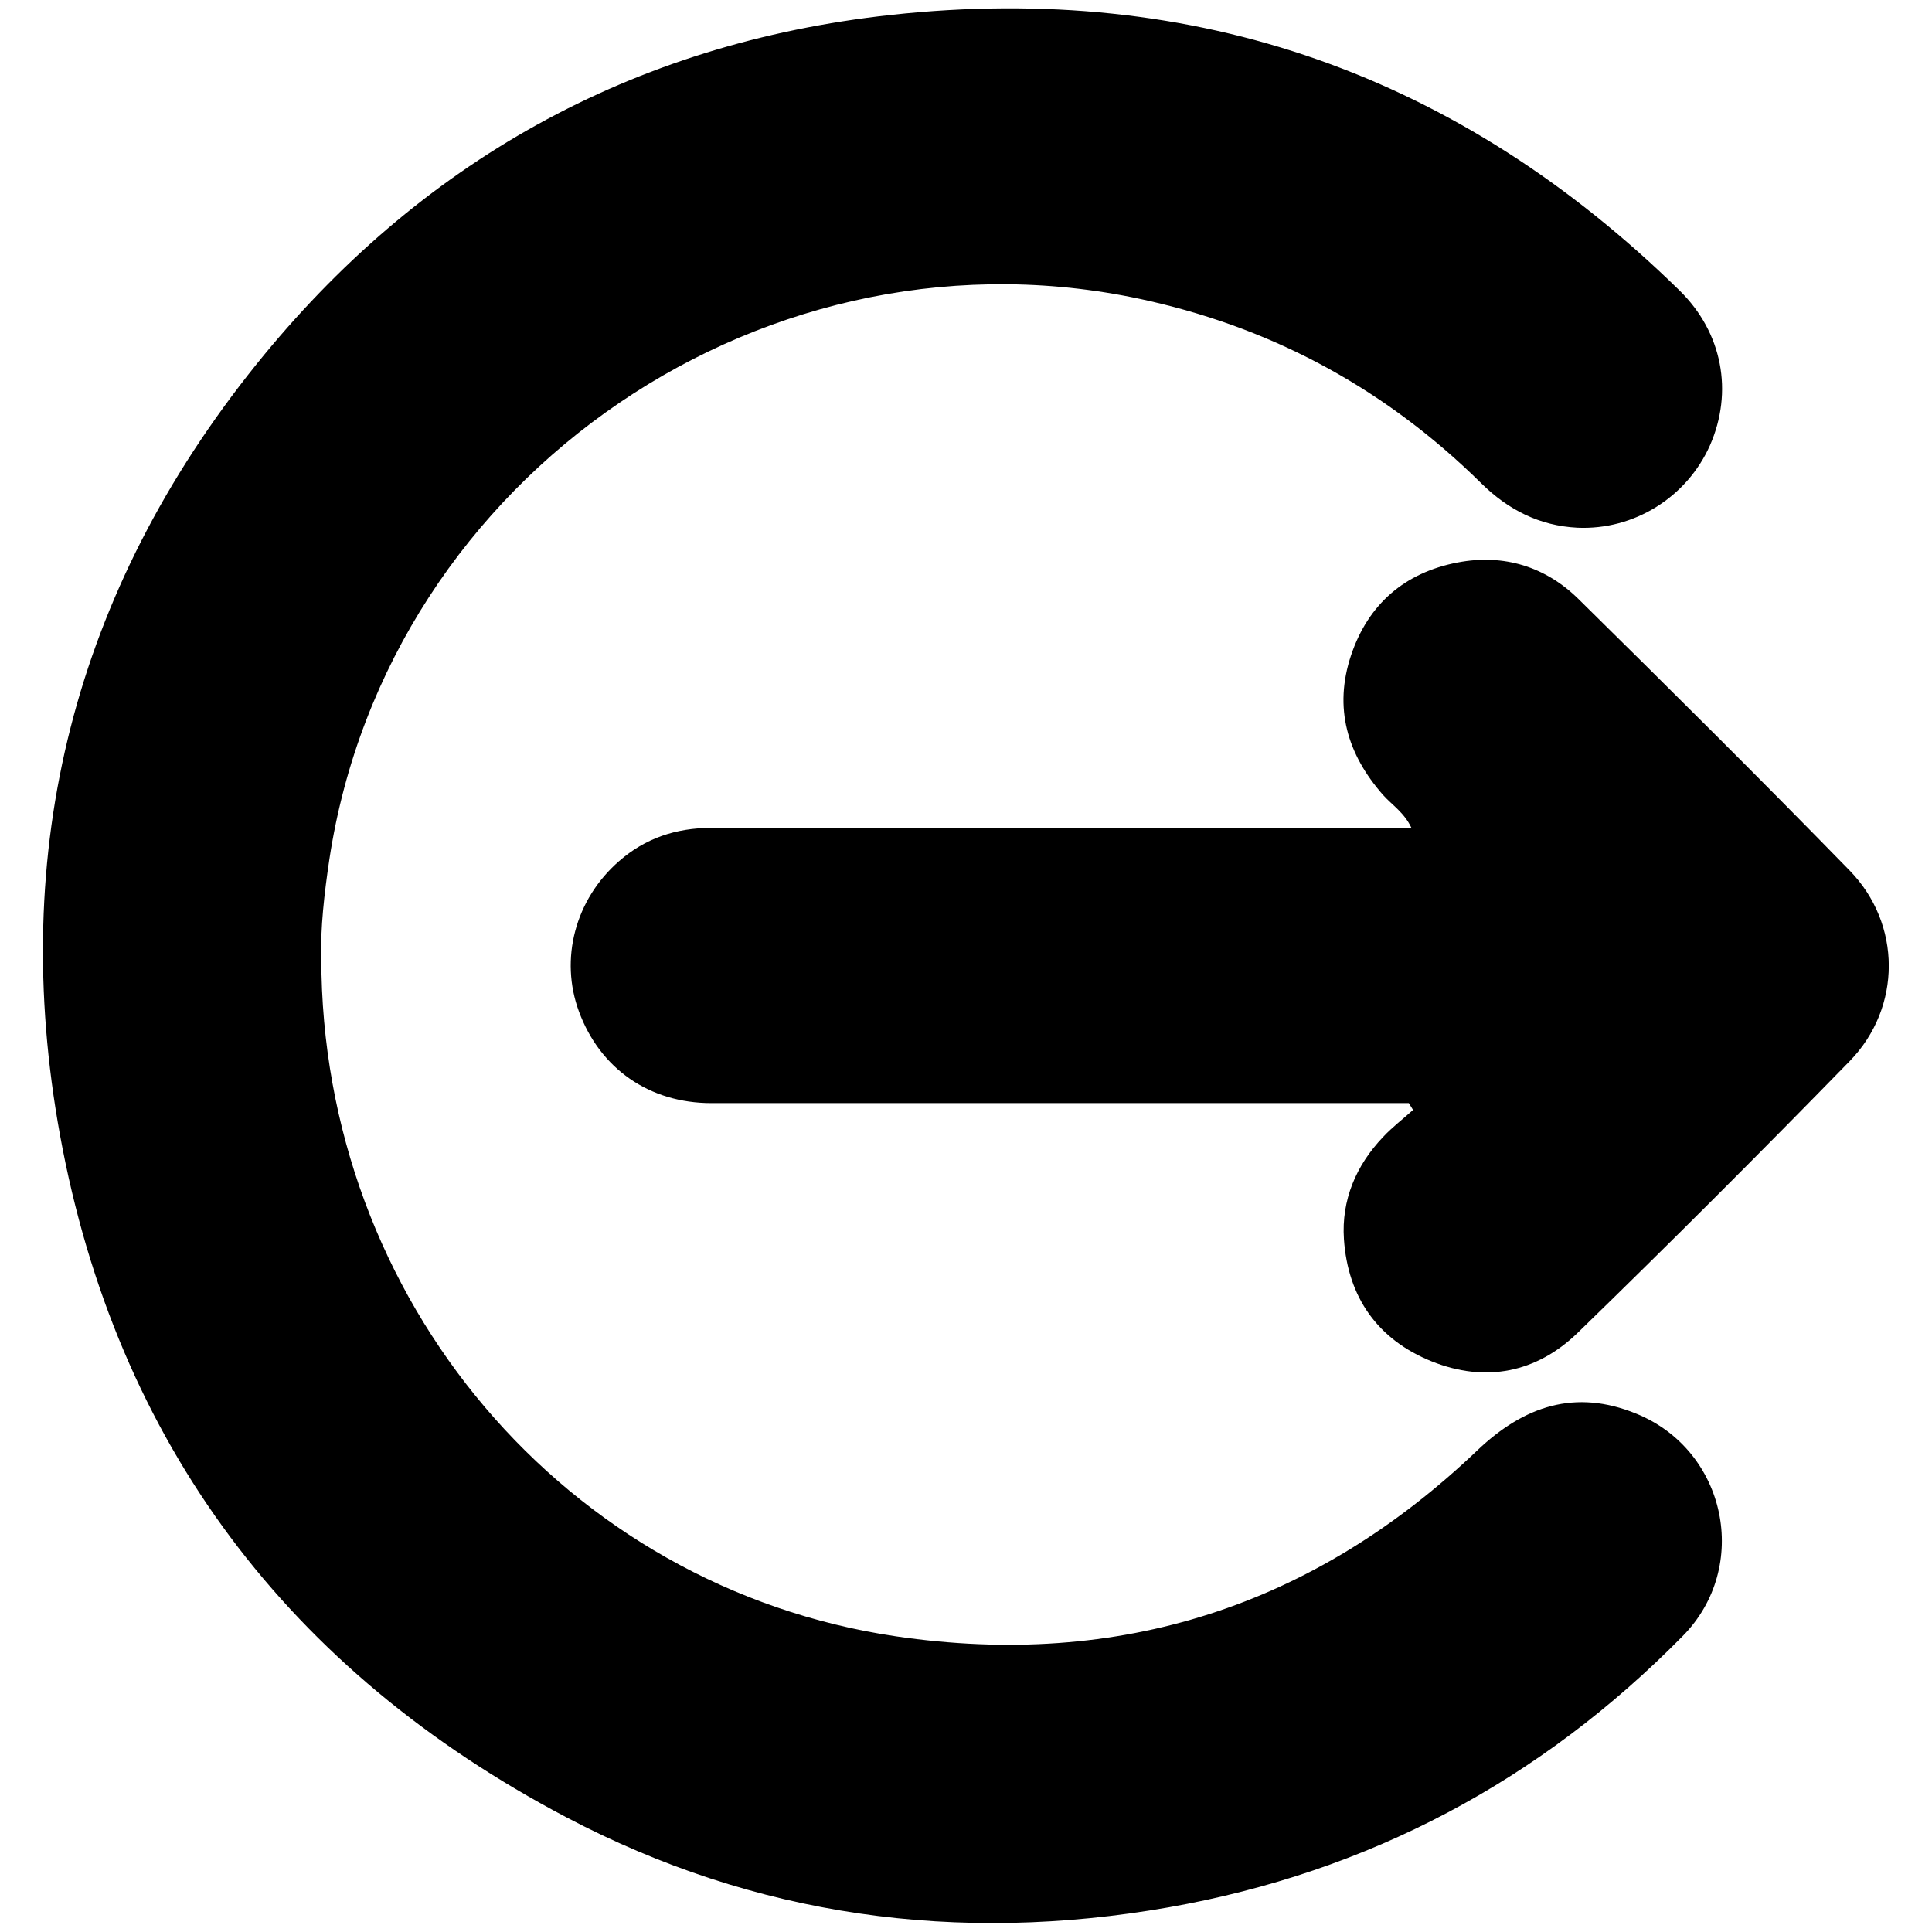 <?xml version="1.0" encoding="utf-8"?>
<!-- Generator: Adobe Illustrator 27.5.0, SVG Export Plug-In . SVG Version: 6.00 Build 0)  -->
<svg version="1.1"
	 id="svg1566" xmlns:inkscape="http://www.inkscape.org/namespaces/inkscape" xmlns:cc="http://creativecommons.org/ns#" xmlns:dc="http://purl.org/dc/elements/1.1/" xmlns:svg="http://www.w3.org/2000/svg" xmlns:sodipodi="http://sodipodi.sourceforge.net/DTD/sodipodi-0.dtd" xmlns:rdf="http://www.w3.org/1999/02/22-rdf-syntax-ns#"
	 xmlns="http://www.w3.org/2000/svg" xmlns:xlink="http://www.w3.org/1999/xlink" x="0px" y="0px" viewBox="0 0 595.3 595.3"
	 style="enable-background:new 0 0 595.3 595.3;" xml:space="preserve">
<g>
	<path d="M99,295.1c0,105.5,75.4,194.1,177.1,209.1c68.9,10.1,128.8-9.3,179.1-57.3c14.4-13.7,30.2-19,49-11.3
		c27.8,11.3,35.3,47.2,14.3,68.5c-43.9,44.6-96.7,72.7-158.4,83.6c-65,11.4-127.4,2.9-185.7-27.8c-85.2-44.9-138.5-115-155.9-210.1
		C2.5,261.9,23,182,78.9,112.4C129,50.1,194.6,13.3,274.5,4.6c94.2-10.3,175.3,18.6,243,84.9c13.3,13,16.6,31.3,9.4,47.7
		c-7.1,16-23.4,26.2-40.9,25.4c-11.6-0.6-21.3-5.5-29.6-13.7c-28.7-28.3-62.6-47.1-102-56.1c-117-26.9-234.8,53.1-252.9,171.9
		C99.9,275.4,98.7,286.2,99,295.1z"/>
	<path d="M434.1,339.9c-2.6,0-5.2,0-7.8,0c-69,0-138.1,0-207.1,0c-19.1,0-34.3-10.6-40.8-28.2c-6-16.2-1.2-34.6,12.4-46.4
		c8-7,17.5-10.2,28.3-10.2c69,0.1,138.1,0,207.1,0c2.6,0,5.2,0,8.7,0c-2.2-4.7-5.9-7-8.7-10.1c-11.1-12.6-15.3-26.9-9.9-43.1
		c5.3-15.8,16.6-25.5,32.9-28.6c14.2-2.7,27.1,1.3,37.3,11.4c28,27.6,55.9,55.3,83.4,83.5c16.1,16.5,16.1,42.2,0.1,58.7
		c-27.6,28.3-55.6,56.3-83.9,83.8c-12.7,12.3-28.4,15.4-44.9,8.8c-16.7-6.7-25.9-19.8-27.1-37.7c-0.8-12,3.7-22.7,12.1-31.5
		c2.8-3,6.1-5.5,9.2-8.3C435,341.3,434.5,340.6,434.1,339.9z"/>
</g>
</svg>
